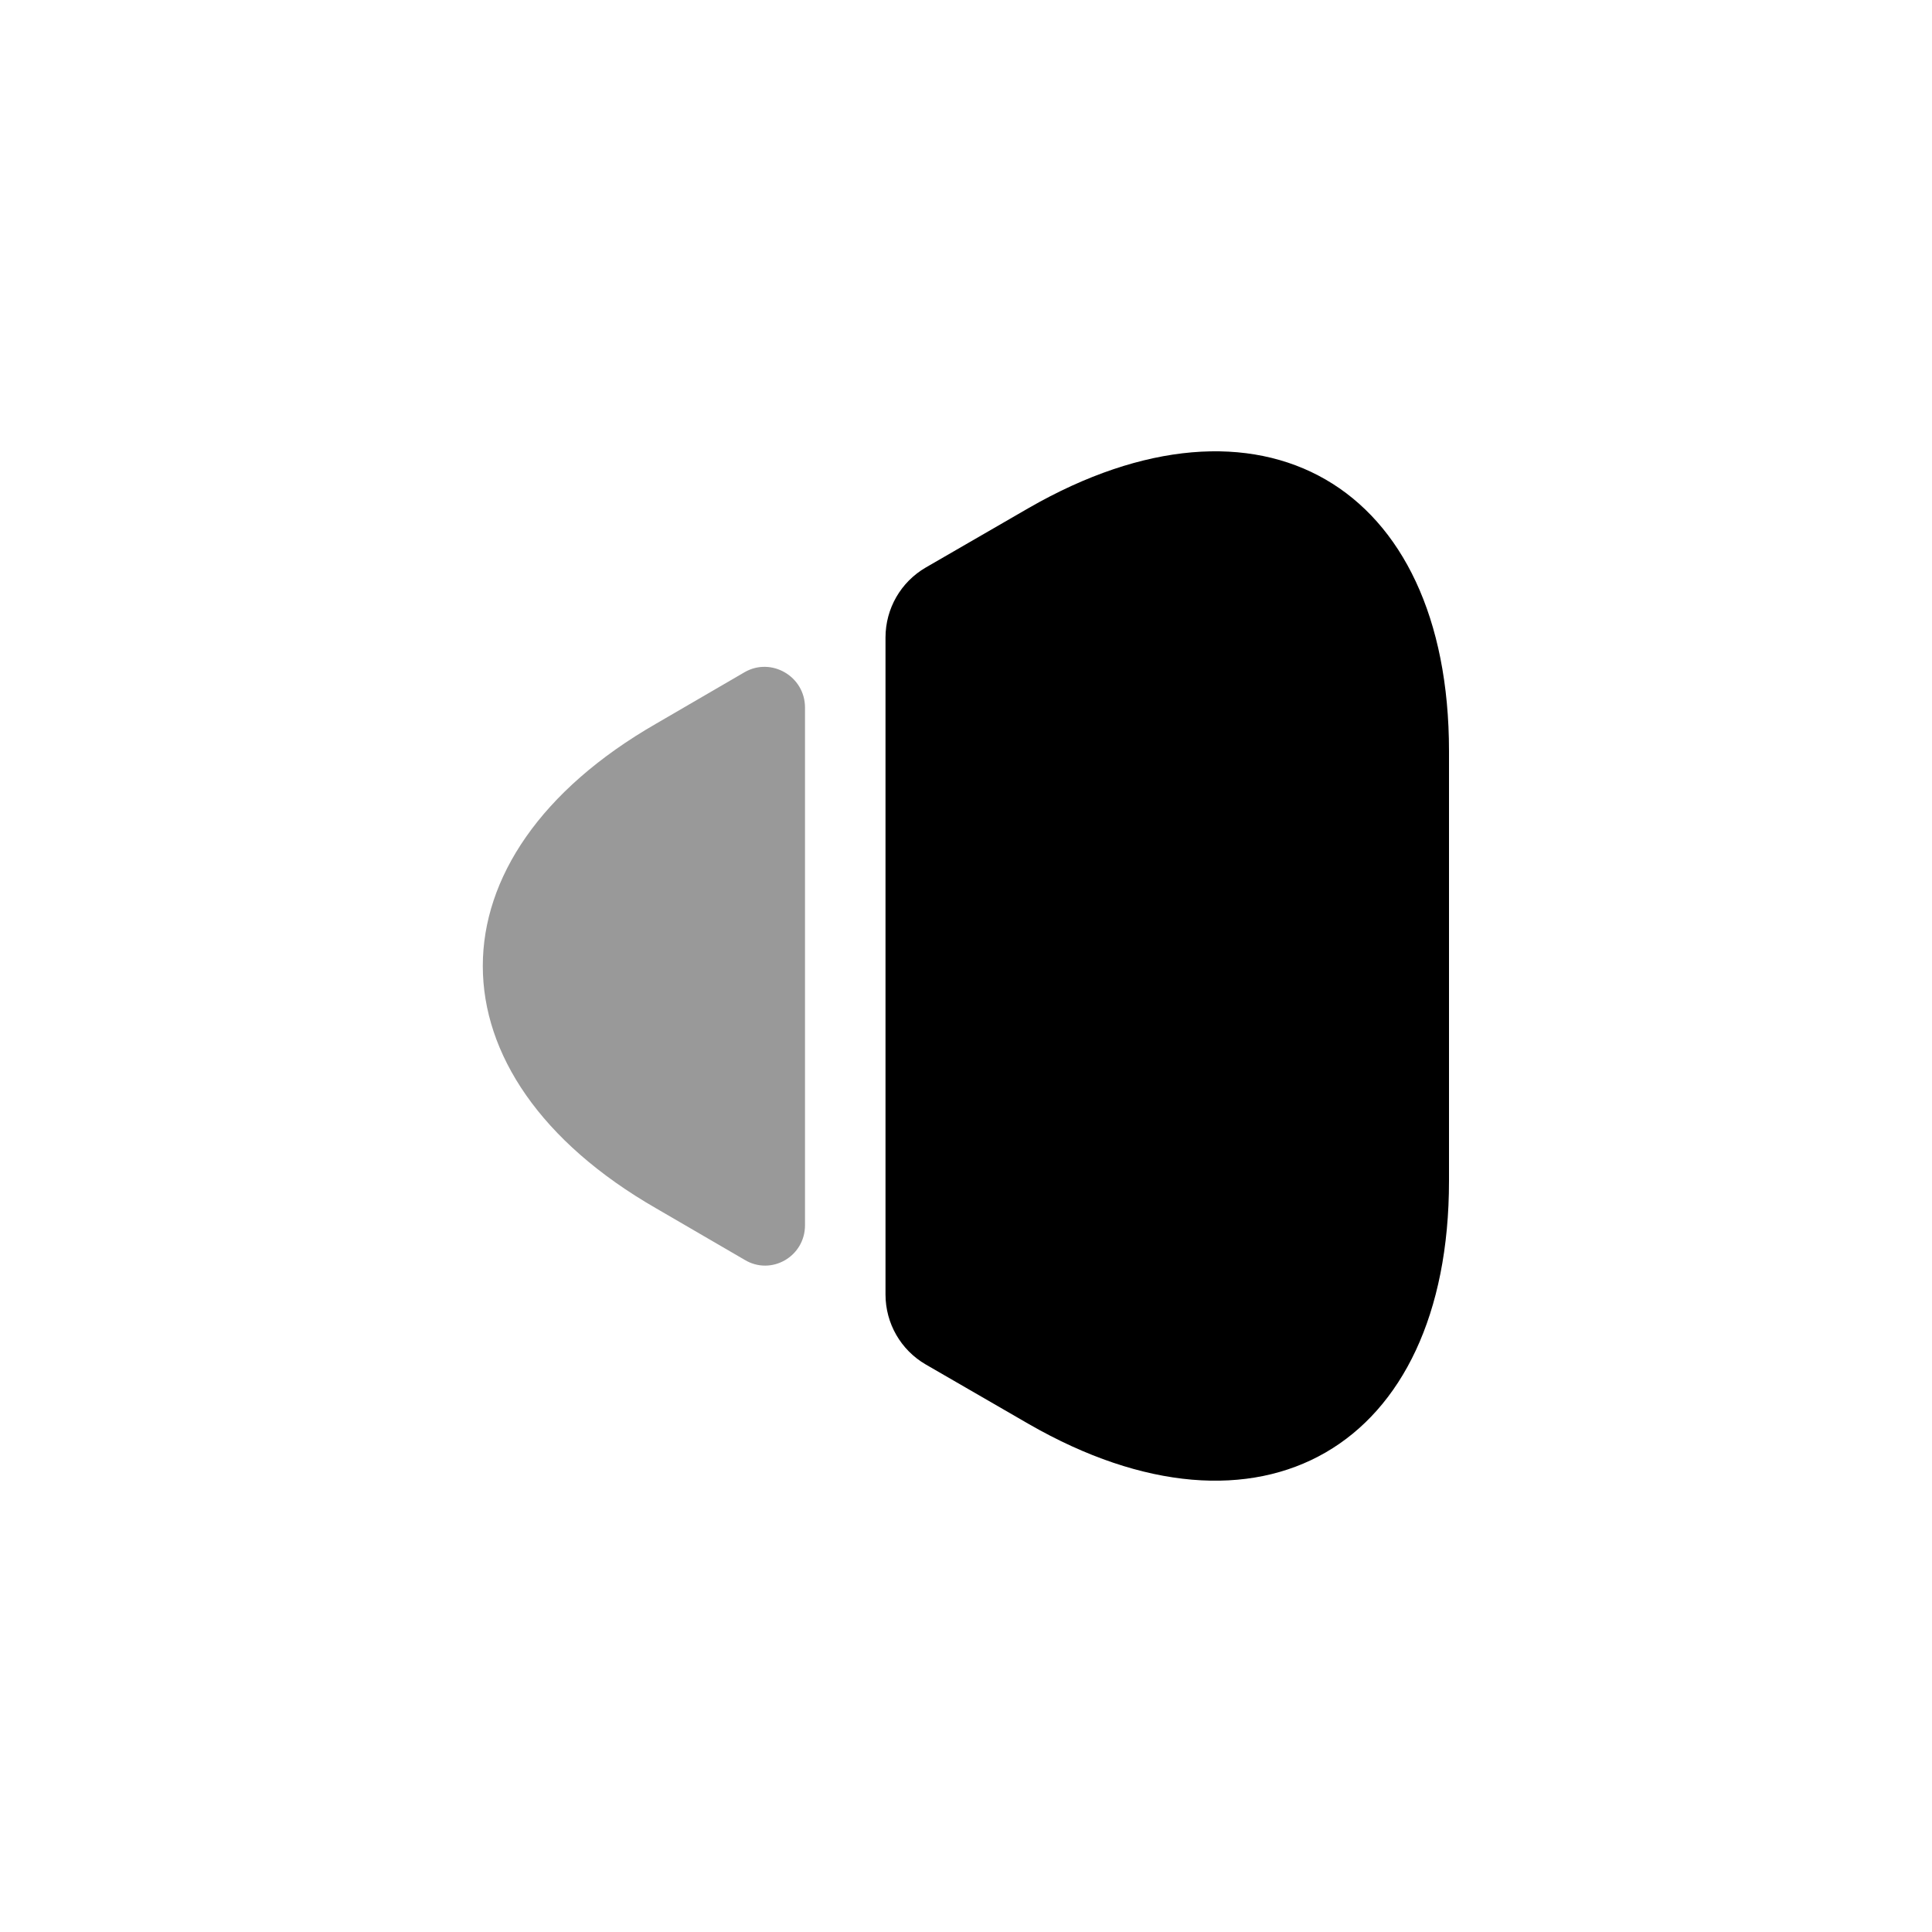 <?xml version="1.0" encoding="UTF-8"?>
<svg width="24" height="24" viewBox="0 0 24 24" xmlns="http://www.w3.org/2000/svg">
 <path d="m18 9.33v5.34c0 3.32-2.35 4.67-5.22 3.02l-1.28-0.74c-0.31-0.18-0.5-0.51-0.5-0.87v-8.16c0-0.36 0.19-0.69 0.5-0.87l1.28-0.74c2.87-1.65 5.22-0.3 5.22 3.02z"/>
 <path d="m10 8.79v6.43c0 0.39-0.42 0.63-0.75 0.43l-1.1-0.64c-2.87-1.65-2.87-4.37 0-6.02l1.1-0.64c0.33-0.19 0.75 0.05 0.75 0.44z" opacity=".4"/>
</svg>
